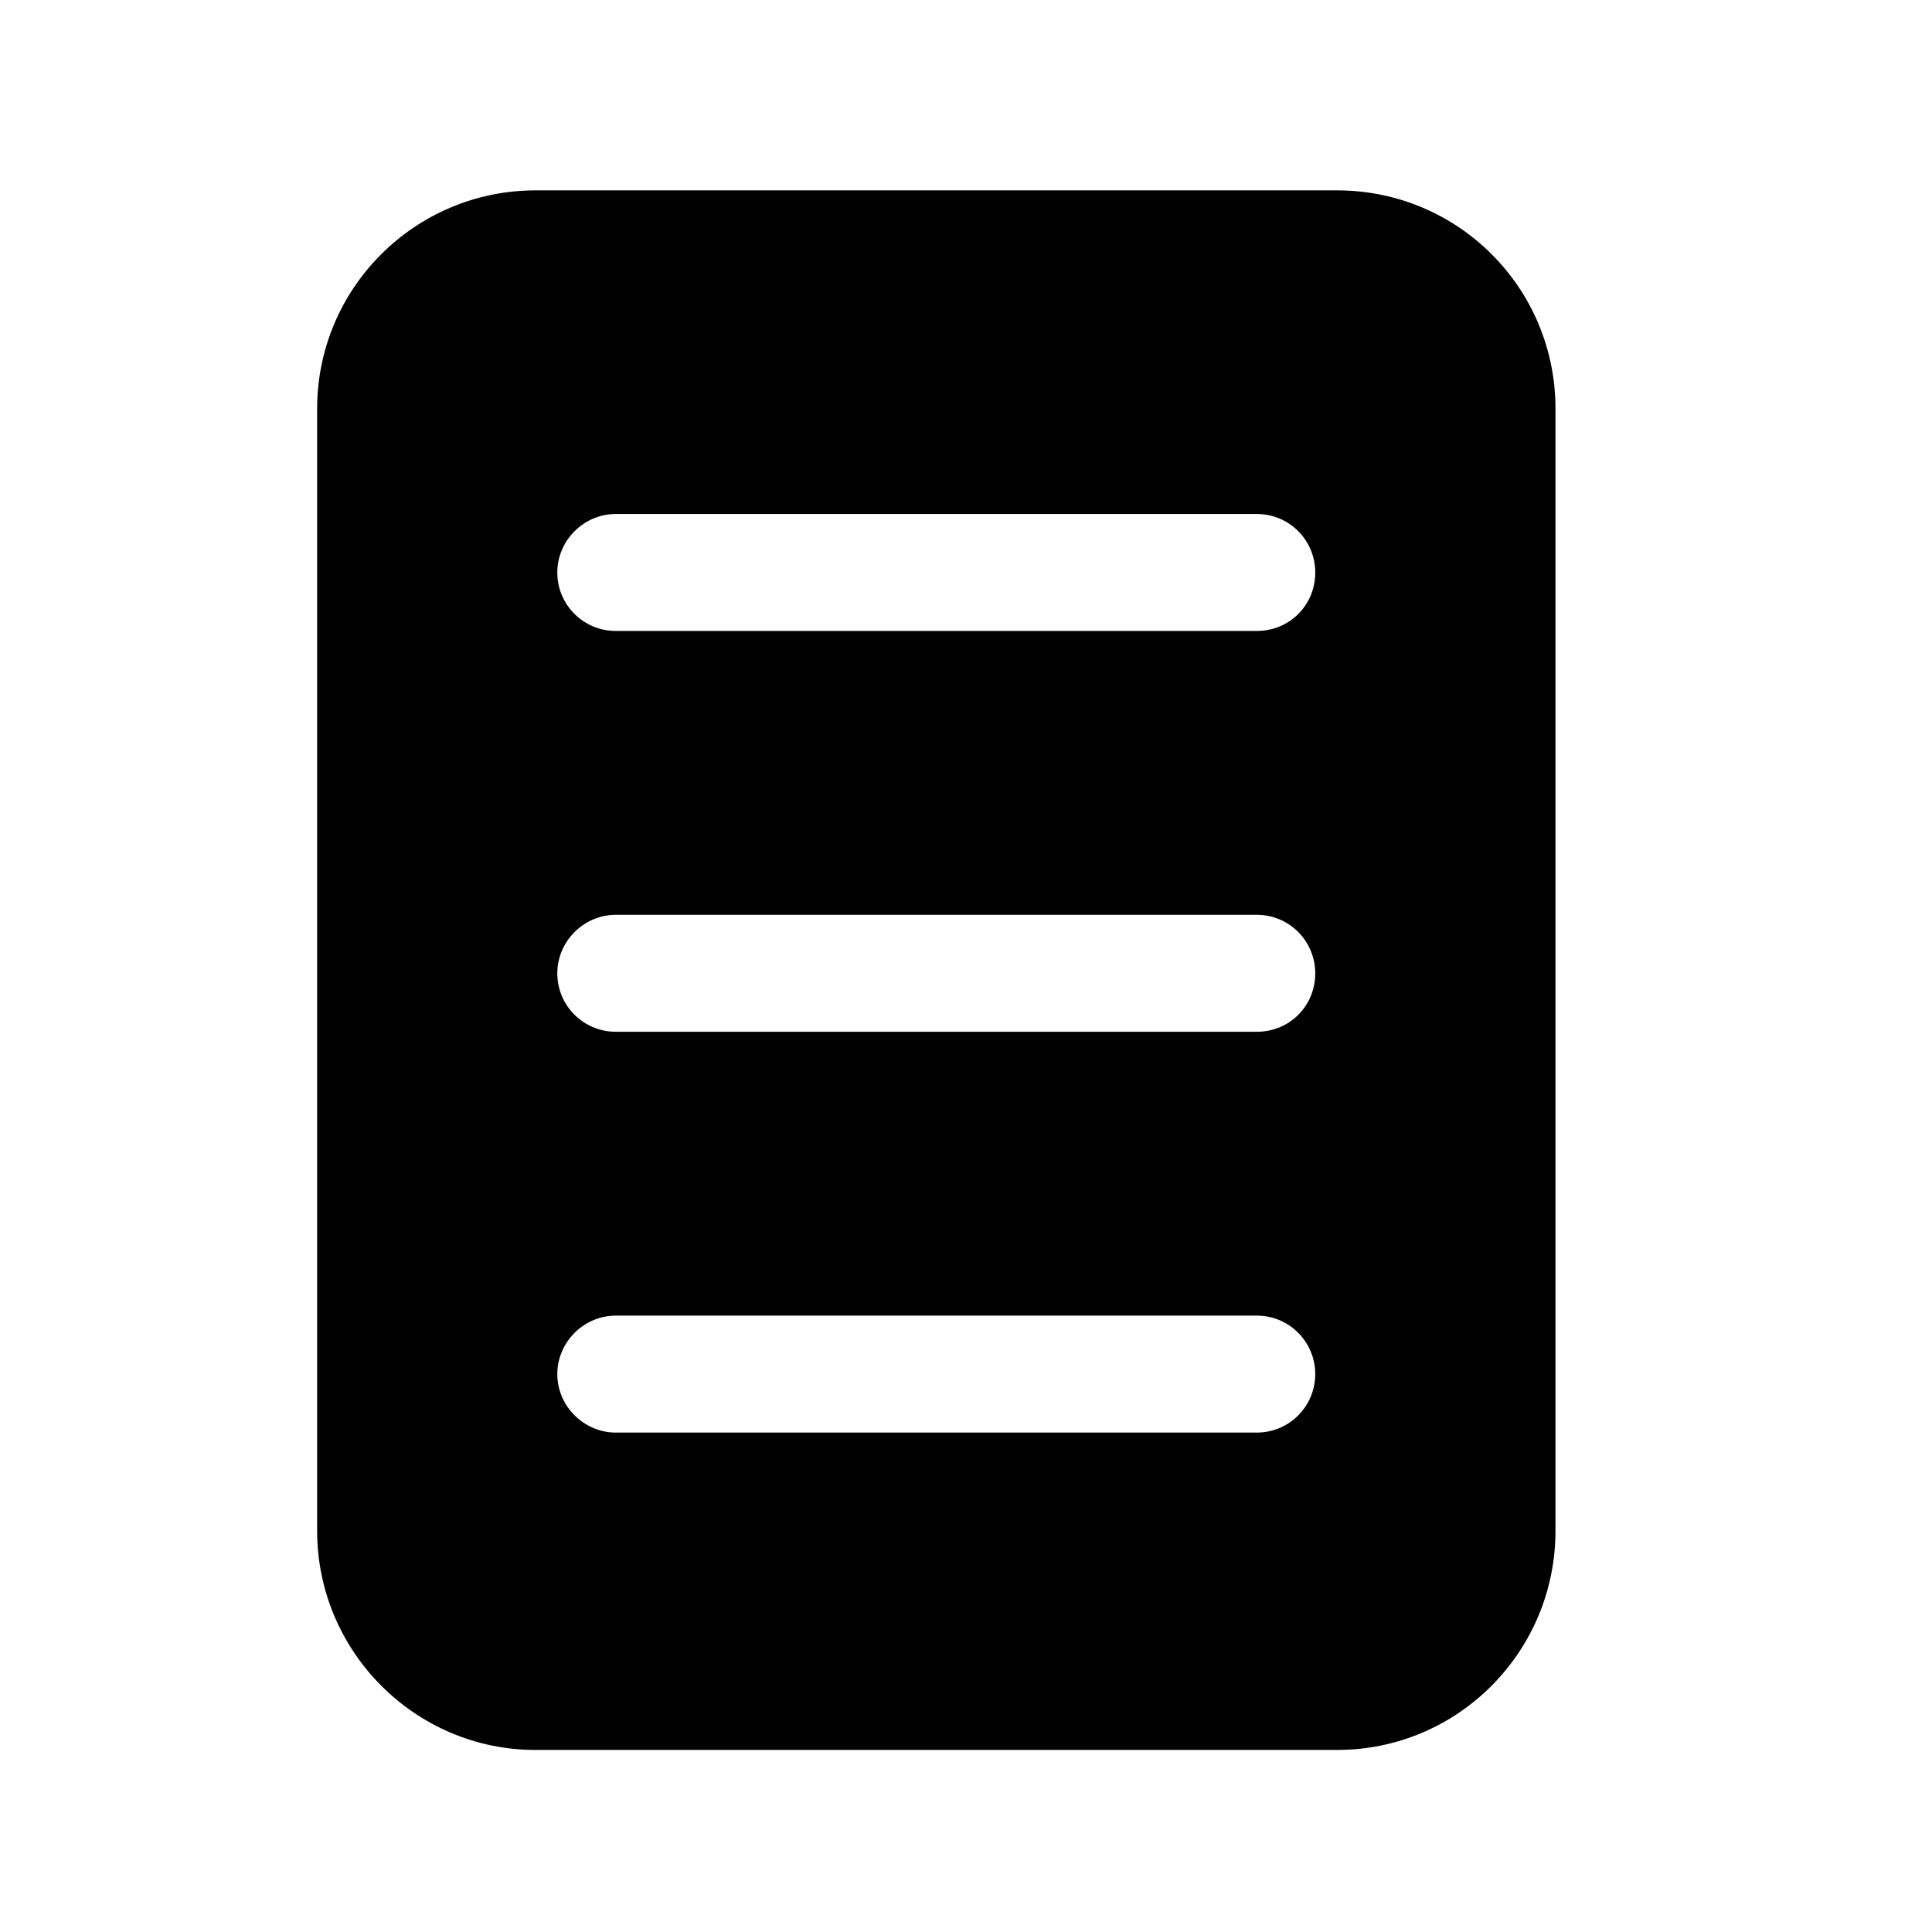 <svg width="26" height="26" viewBox="0 0 26 26" fill="none" xmlns="http://www.w3.org/2000/svg">
<path d="M17.994 2.562H7.206C5.59 2.562 4.268 3.873 4.268 5.5V20.601C4.268 22.228 5.59 23.55 7.206 23.55H17.994C19.621 23.55 20.933 22.228 20.933 20.601V5.5C20.933 3.873 19.621 2.562 17.994 2.562ZM8.287 17.705H16.913C17.354 17.705 17.7 18.062 17.7 18.492C17.7 18.922 17.354 19.279 16.913 19.279H8.287C7.857 19.279 7.5 18.922 7.5 18.492C7.5 18.062 7.857 17.705 8.287 17.705ZM7.5 13.098C7.5 12.668 7.857 12.311 8.287 12.311H16.913C17.354 12.311 17.7 12.668 17.7 13.098C17.7 13.539 17.354 13.885 16.913 13.885H8.287C7.857 13.885 7.5 13.539 7.5 13.098ZM16.913 8.491H8.287C7.857 8.491 7.5 8.145 7.5 7.704C7.5 7.273 7.857 6.917 8.287 6.917H16.913C17.354 6.917 17.7 7.273 17.7 7.704C17.7 8.145 17.354 8.491 16.913 8.491Z" fill="black"/>
</svg>
